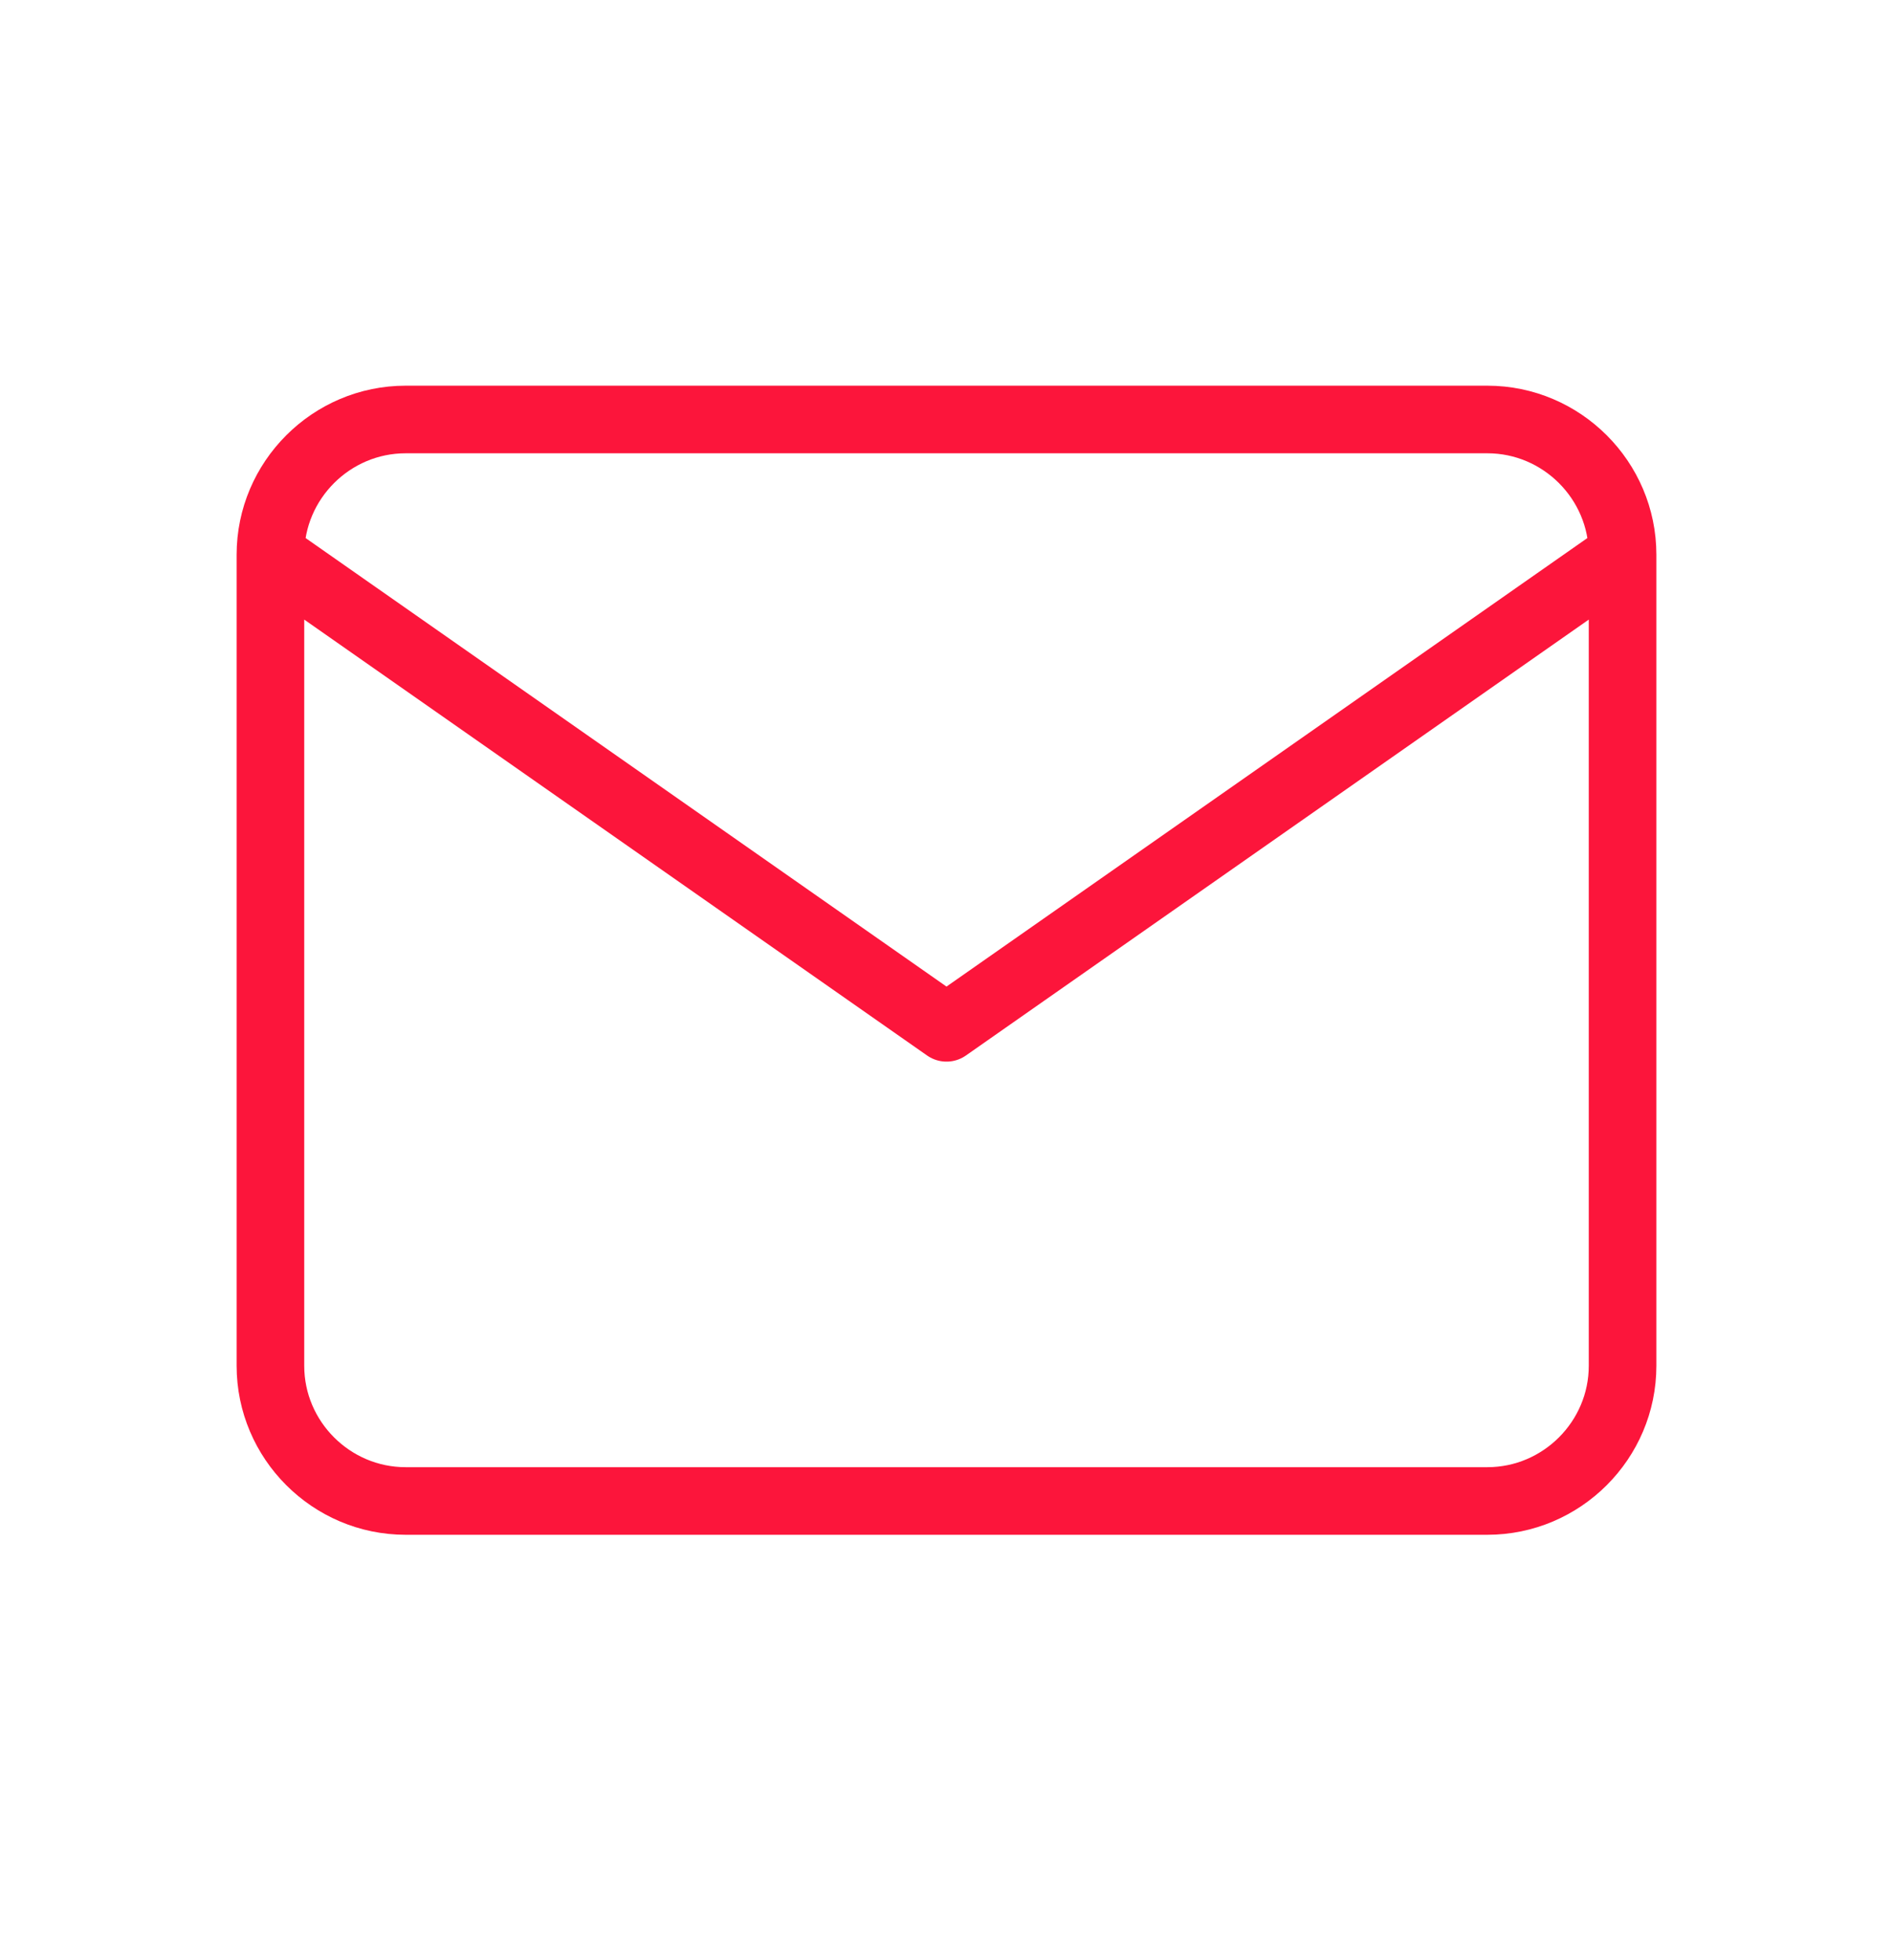 <svg width="28" height="29" viewBox="0 0 28 29" fill="none" xmlns="http://www.w3.org/2000/svg">
<path d="M24 8.206C24 7.106 23.1 6.206 22 6.206H6C4.9 6.206 4 7.106 4 8.206M24 8.206V20.206C24 21.306 23.1 22.206 22 22.206H6C4.9 22.206 4 21.306 4 20.206V8.206M24 8.206L14 15.206L4 8.206" stroke="#FC153B" stroke-linecap="round" stroke-linejoin="round"/>
</svg>
